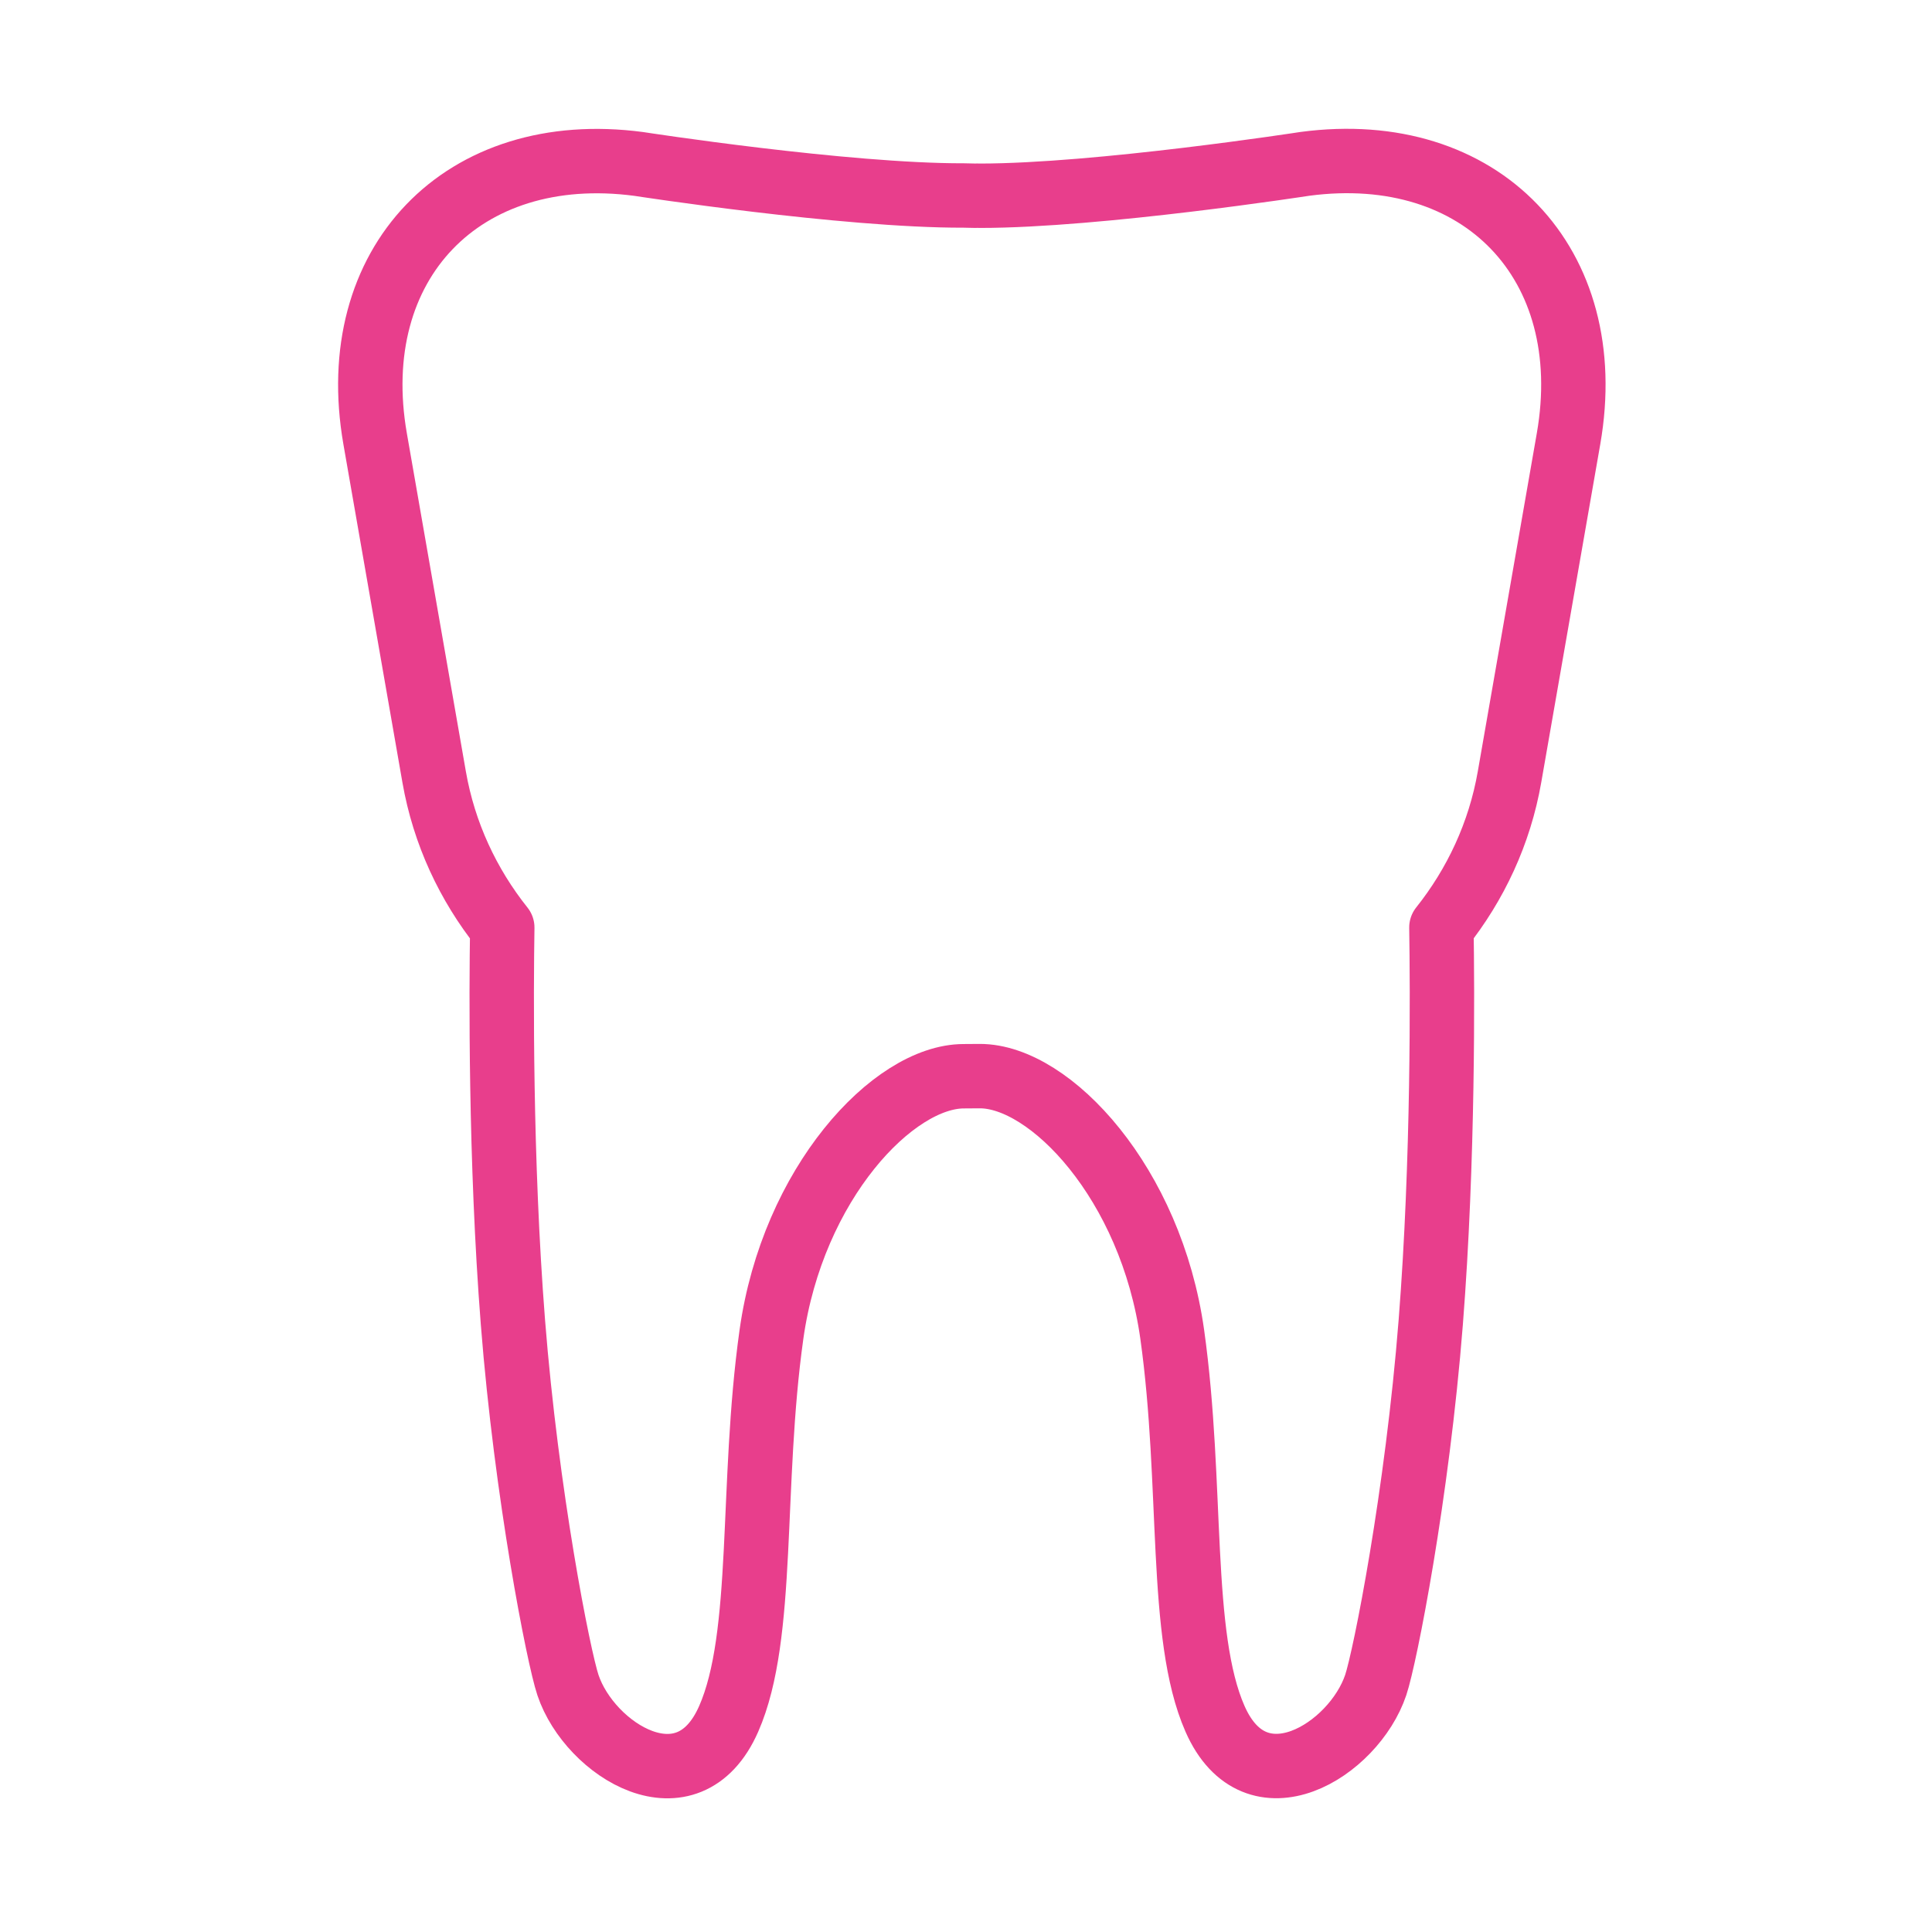 <svg width="120" height="120" viewBox="0 0 120 120" fill="none" xmlns="http://www.w3.org/2000/svg">
<g id="teeth">
<g id="teeth_2">
<path id="Layer 1" fill-rule="evenodd" clip-rule="evenodd" d="M59.863 12.142C52.495 12.165 39.672 10.183 39.672 10.183C28.732 8.732 21.401 16.371 23.299 27.249L26.966 48.262C27.578 51.772 29.078 54.955 31.197 57.614C31.137 61.405 31.064 72.019 31.859 82.13C32.701 92.838 34.694 102.931 35.277 104.666C36.634 108.709 42.729 112.521 45.259 106.764C47.541 101.573 46.601 92.272 47.915 82.891C49.228 73.509 55.49 66.847 59.863 66.847L60.863 66.84C65.235 66.84 71.497 73.503 72.81 82.884C74.124 92.266 73.185 101.567 75.466 106.758C77.996 112.515 84.091 108.702 85.449 104.66C86.031 102.925 88.025 92.831 88.867 82.124C89.661 72.013 89.588 61.399 89.528 57.608C91.647 54.948 93.147 51.765 93.759 48.256L97.426 27.243C99.324 16.364 91.994 8.726 81.054 10.177C81.054 10.177 68.23 12.158 60.863 12.158C60.758 12.152 60.656 12.154 60.555 12.157C60.334 12.154 60.103 12.149 59.863 12.142Z" stroke="#E83E8C" stroke-width="4" stroke-linecap="round" stroke-linejoin="round"/>
</g>
</g>
</svg>
